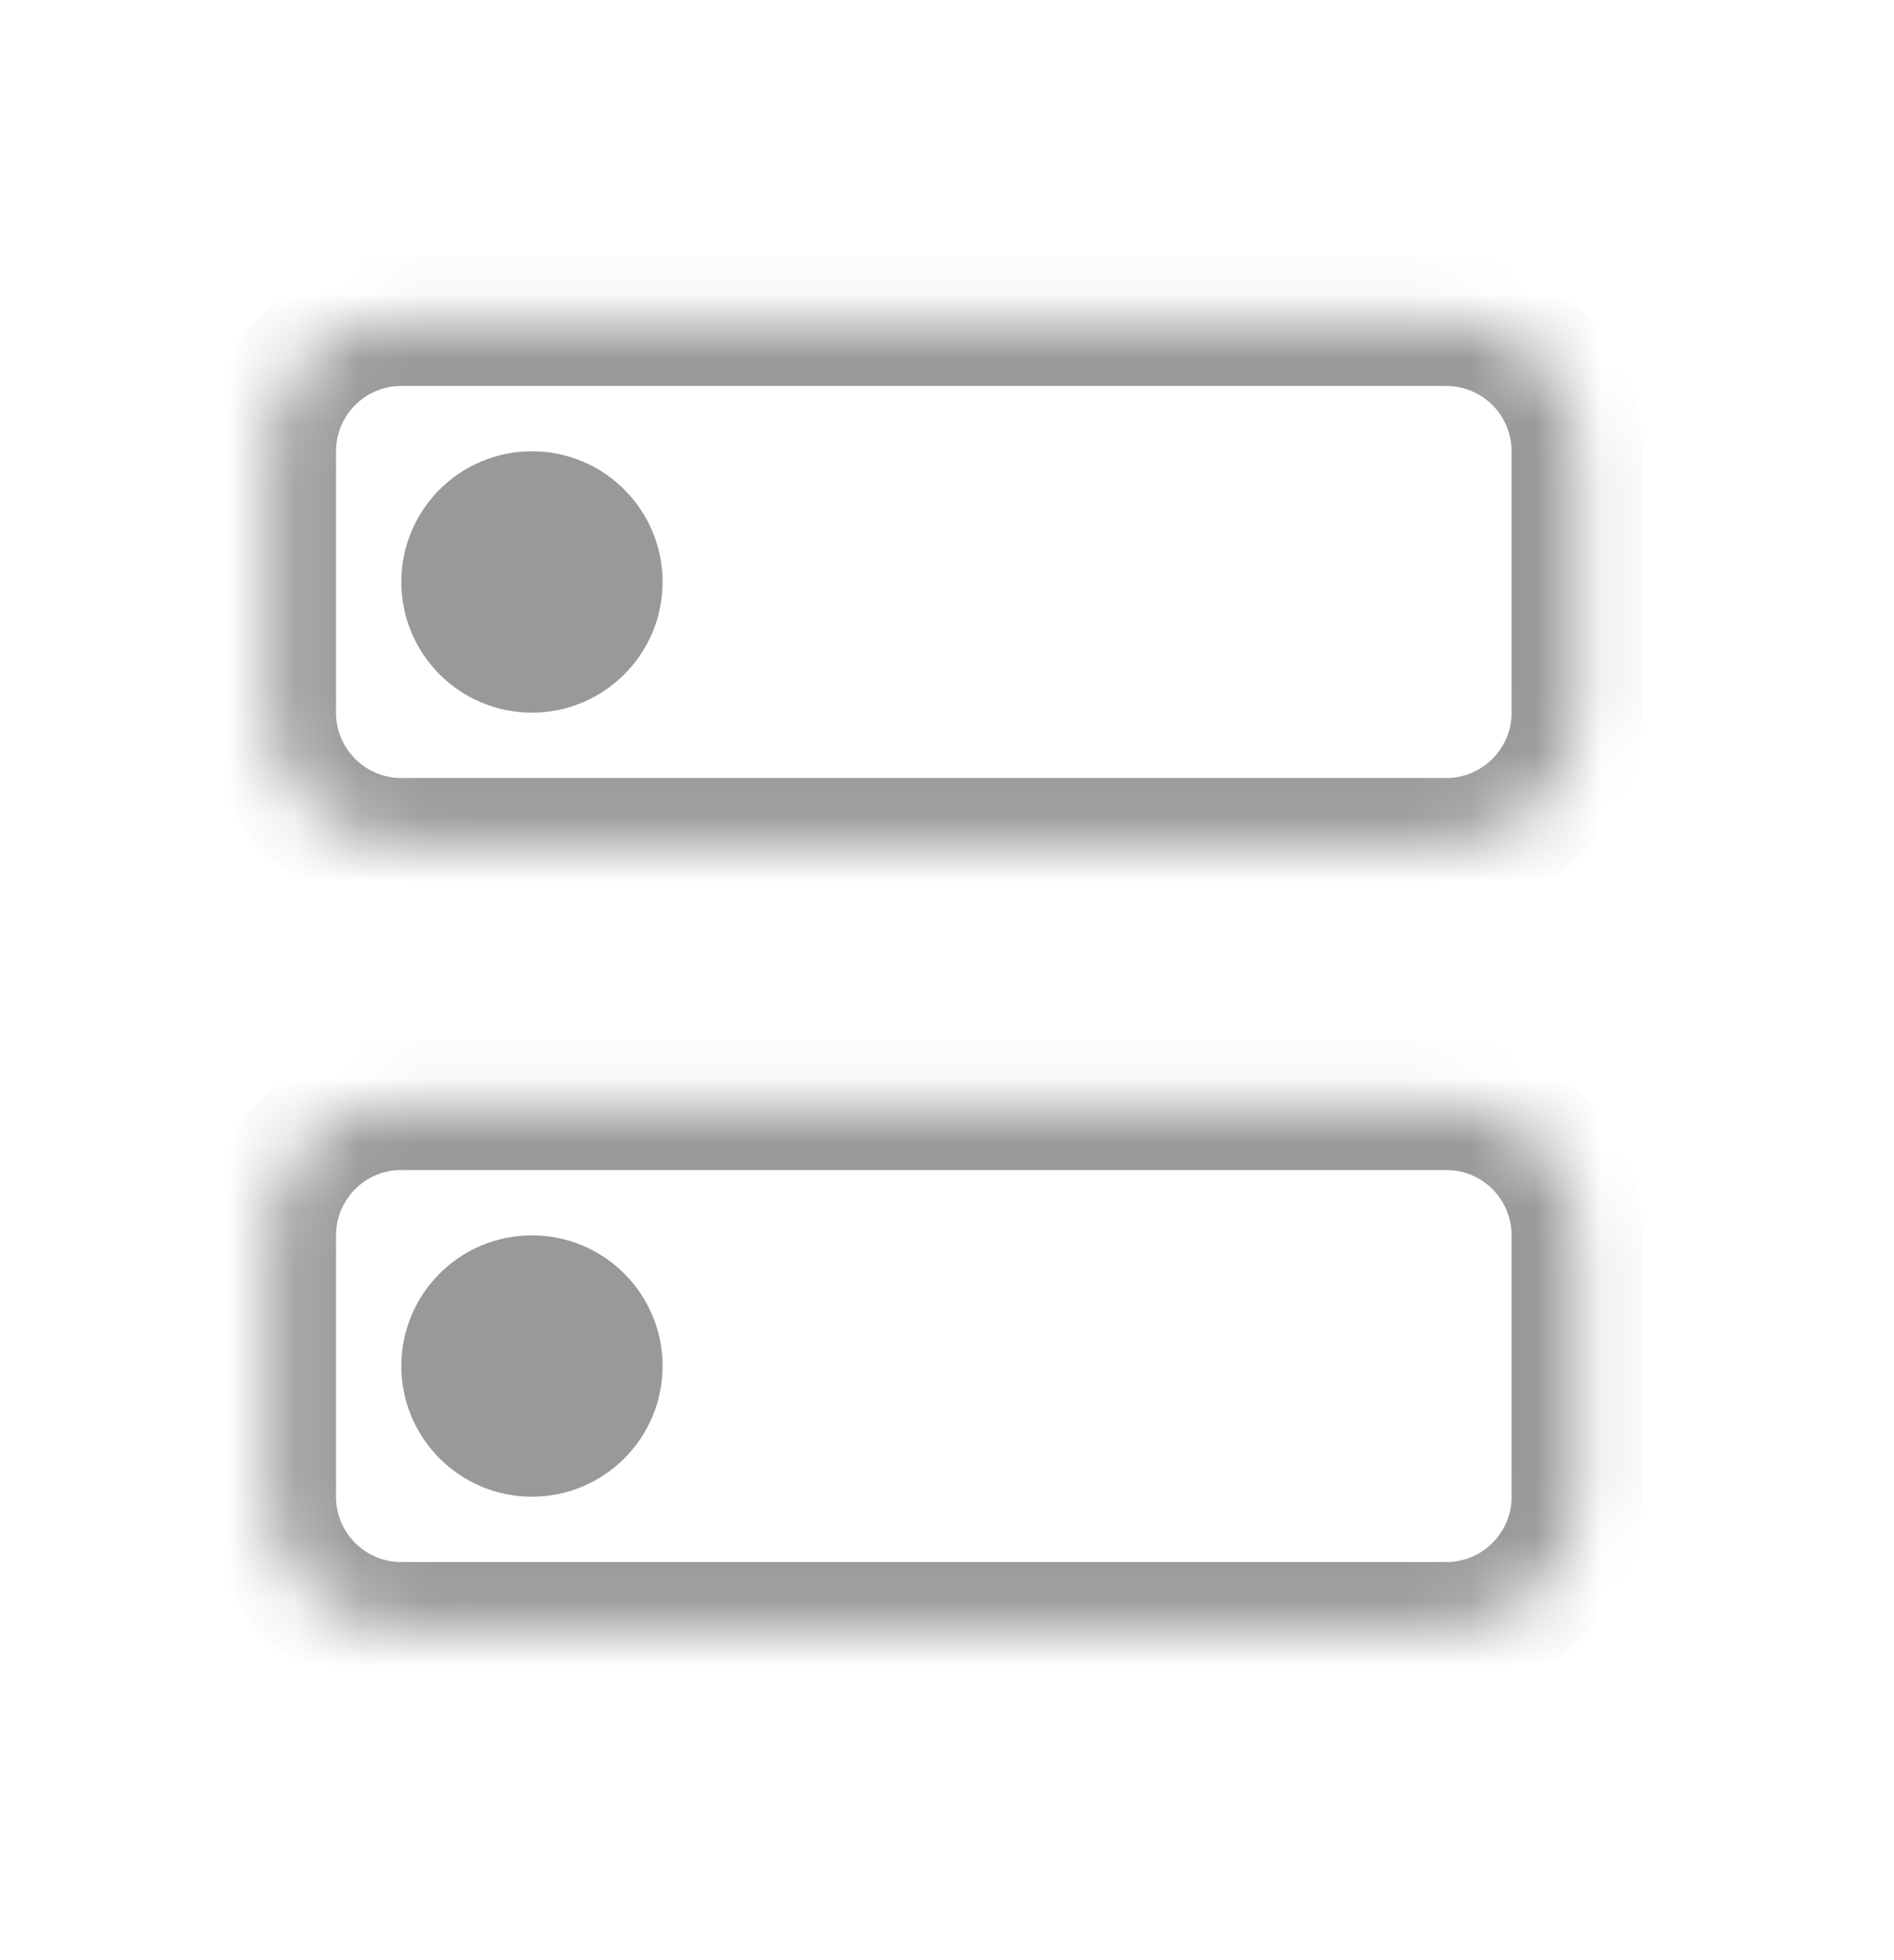 <svg width="29" height="30" viewBox="0 0 29 30" fill="none" xmlns="http://www.w3.org/2000/svg">
<mask id="mask0_2511_1909" style="mask-type:luminance" maskUnits="userSpaceOnUse" x="4" y="4" width="21" height="21">
<path d="M22.145 4.907H6.145C5.04 4.907 4.145 5.802 4.145 6.907V10.907C4.145 12.011 5.04 12.907 6.145 12.907H22.145C23.249 12.907 24.145 12.011 24.145 10.907V6.907C24.145 5.802 23.249 4.907 22.145 4.907Z" fill="white"/>
<path d="M22.145 16.907H6.145C5.04 16.907 4.145 17.802 4.145 18.907V22.907C4.145 24.011 5.04 24.907 6.145 24.907H22.145C23.249 24.907 24.145 24.011 24.145 22.907V18.907C24.145 17.802 23.249 16.907 22.145 16.907Z" fill="white"/>
<path d="M9.145 20.907C9.145 21.459 8.697 21.907 8.145 21.907C7.592 21.907 7.145 21.459 7.145 20.907C7.145 20.354 7.592 19.907 8.145 19.907C8.697 19.907 9.145 20.354 9.145 20.907Z" fill="white"/>
<path d="M9.145 8.907C9.145 9.459 8.697 9.907 8.145 9.907C7.592 9.907 7.145 9.459 7.145 8.907C7.145 8.354 7.592 7.907 8.145 7.907C8.697 7.907 9.145 8.354 9.145 8.907Z" fill="white"/>
</mask>
<g mask="url(#mask0_2511_1909)">
<path d="M6.145 5.907H22.145V3.907H6.145V5.907ZM22.145 5.907C22.697 5.907 23.145 6.354 23.145 6.907H25.145C25.145 5.25 23.802 3.907 22.145 3.907V5.907ZM23.145 6.907V10.907H25.145V6.907H23.145ZM23.145 10.907C23.145 11.459 22.697 11.907 22.145 11.907V13.907C23.802 13.907 25.145 12.564 25.145 10.907H23.145ZM22.145 11.907H6.145V13.907H22.145V11.907ZM6.145 11.907C5.592 11.907 5.145 11.459 5.145 10.907H3.145C3.145 12.564 4.488 13.907 6.145 13.907V11.907ZM5.145 10.907V6.907H3.145V10.907H5.145ZM5.145 6.907C5.145 6.354 5.592 5.907 6.145 5.907V3.907C4.488 3.907 3.145 5.25 3.145 6.907H5.145ZM6.145 17.907H22.145V15.907H6.145V17.907ZM22.145 17.907C22.697 17.907 23.145 18.355 23.145 18.907H25.145C25.145 17.25 23.802 15.907 22.145 15.907V17.907ZM23.145 18.907V22.907H25.145V18.907H23.145ZM23.145 22.907C23.145 23.459 22.697 23.907 22.145 23.907V25.907C23.802 25.907 25.145 24.564 25.145 22.907H23.145ZM22.145 23.907H6.145V25.907H22.145V23.907ZM6.145 23.907C5.592 23.907 5.145 23.459 5.145 22.907H3.145C3.145 24.564 4.488 25.907 6.145 25.907V23.907ZM5.145 22.907V18.907H3.145V22.907H5.145ZM5.145 18.907C5.145 18.355 5.592 17.907 6.145 17.907V15.907C4.488 15.907 3.145 17.25 3.145 18.907H5.145ZM8.145 20.907V22.907C9.249 22.907 10.145 22.011 10.145 20.907H8.145ZM8.145 20.907H6.145C6.145 22.011 7.04 22.907 8.145 22.907V20.907ZM8.145 20.907V18.907C7.04 18.907 6.145 19.802 6.145 20.907H8.145ZM8.145 20.907H10.145C10.145 19.802 9.249 18.907 8.145 18.907V20.907ZM8.145 8.907V10.907C9.249 10.907 10.145 10.011 10.145 8.907H8.145ZM8.145 8.907H6.145C6.145 10.011 7.04 10.907 8.145 10.907V8.907ZM8.145 8.907V6.907C7.04 6.907 6.145 7.802 6.145 8.907H8.145ZM8.145 8.907H10.145C10.145 7.802 9.249 6.907 8.145 6.907V8.907Z" fill="#999999"/>
</g>
</svg>
